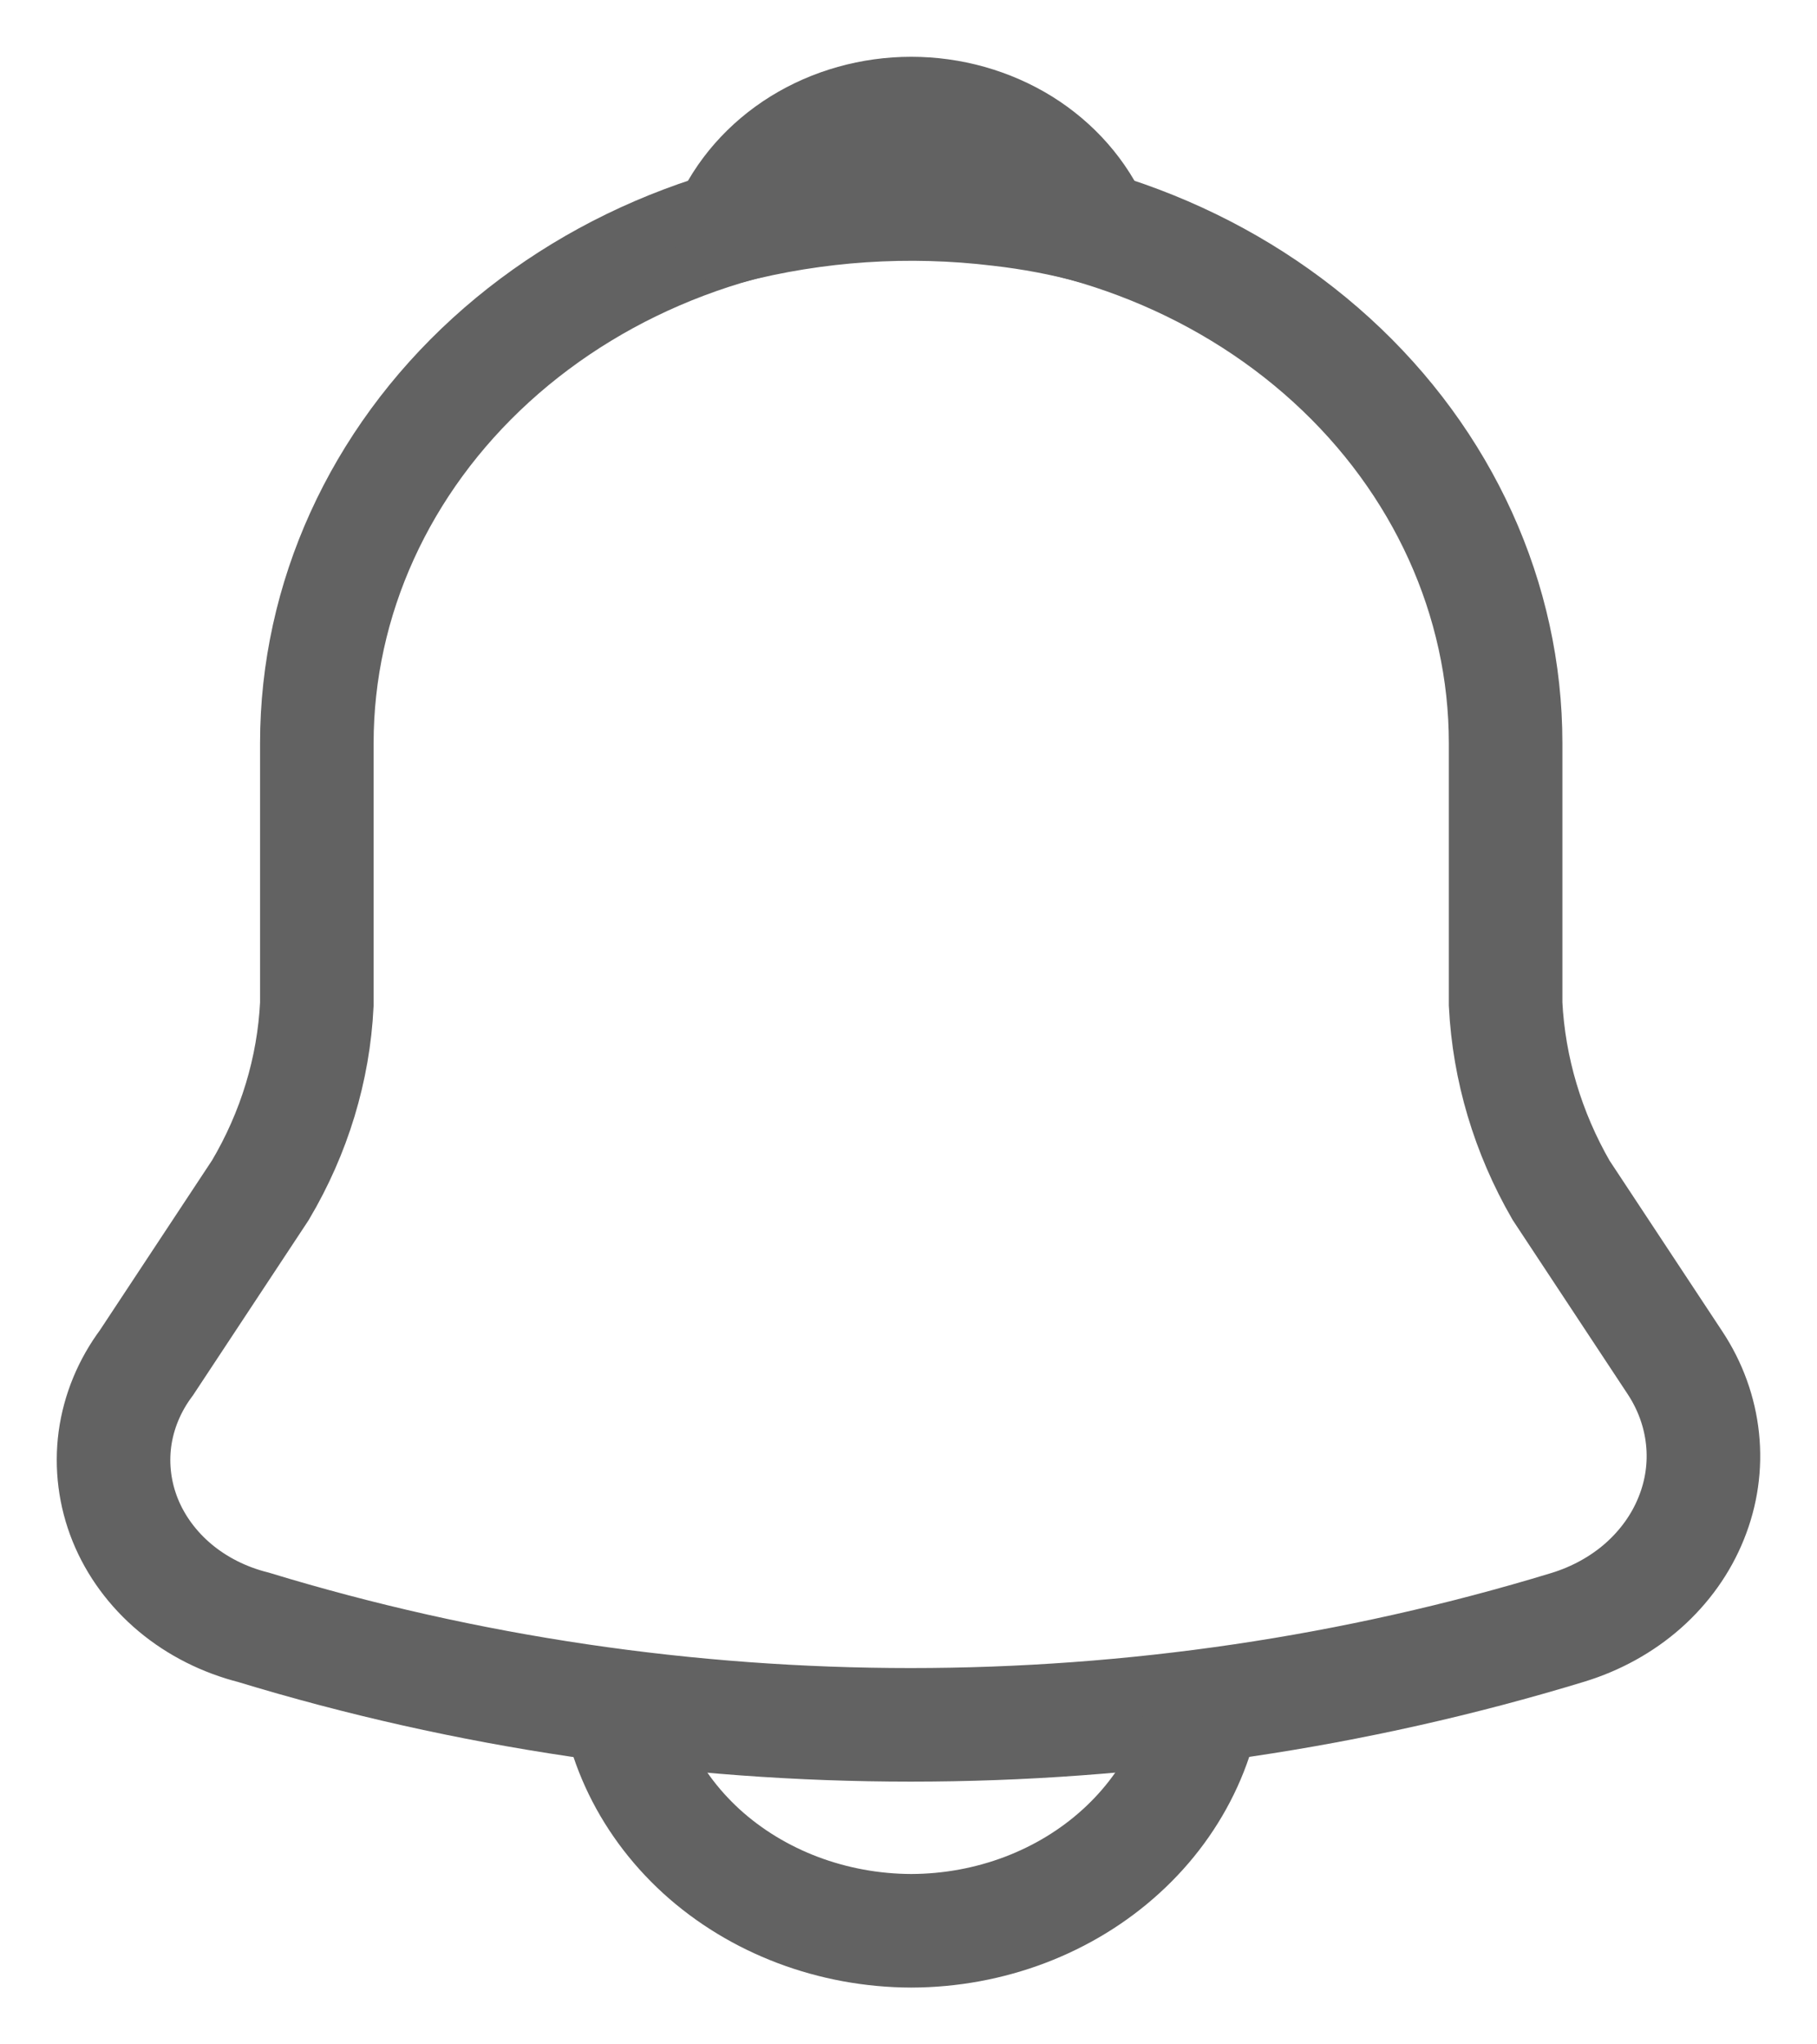 <svg width="16" height="18" viewBox="0 0 16 18" fill="none" xmlns="http://www.w3.org/2000/svg">
<path d="M2.79 6.543V8.841C2.762 9.414 2.592 9.974 2.293 10.479L1.29 11.998C1.14 12.199 1.045 12.429 1.012 12.67C0.98 12.911 1.011 13.156 1.103 13.384C1.195 13.611 1.346 13.816 1.542 13.98C1.738 14.144 1.975 14.263 2.232 14.328C5.988 15.473 10.051 15.473 13.807 14.328C14.055 14.252 14.282 14.127 14.47 13.961C14.657 13.795 14.802 13.593 14.892 13.369C14.983 13.145 15.017 12.906 14.992 12.669C14.967 12.431 14.884 12.202 14.749 11.998L13.746 10.479C13.454 9.972 13.287 9.413 13.258 8.841V6.543C13.258 5.278 12.706 4.064 11.725 3.17C10.743 2.275 9.412 1.772 8.024 1.772C6.636 1.772 5.305 2.275 4.323 3.17C3.342 4.064 2.79 5.278 2.79 6.543Z" stroke="#626262" stroke-miterlimit="10" stroke-linecap="round"/>
<path d="M8.8 1.843C8 1.746 7.186 1.8 6.41 2.002C6.538 1.707 6.76 1.453 7.048 1.274C7.335 1.096 7.676 1 8.024 1C8.372 1 8.712 1.096 9 1.274C9.288 1.453 9.51 1.707 9.638 2.002C9.364 1.928 9.084 1.875 8.8 1.843Z" stroke="#626262" stroke-miterlimit="10" stroke-linecap="round" stroke-linejoin="round"/>
<path d="M10.642 14.614C10.64 15.246 10.364 15.852 9.873 16.299C9.383 16.746 8.719 16.998 8.025 17C7.332 16.998 6.667 16.747 6.176 16.3C5.686 15.852 5.41 15.246 5.408 14.614" stroke="#626262" stroke-miterlimit="10"/>
</svg>
